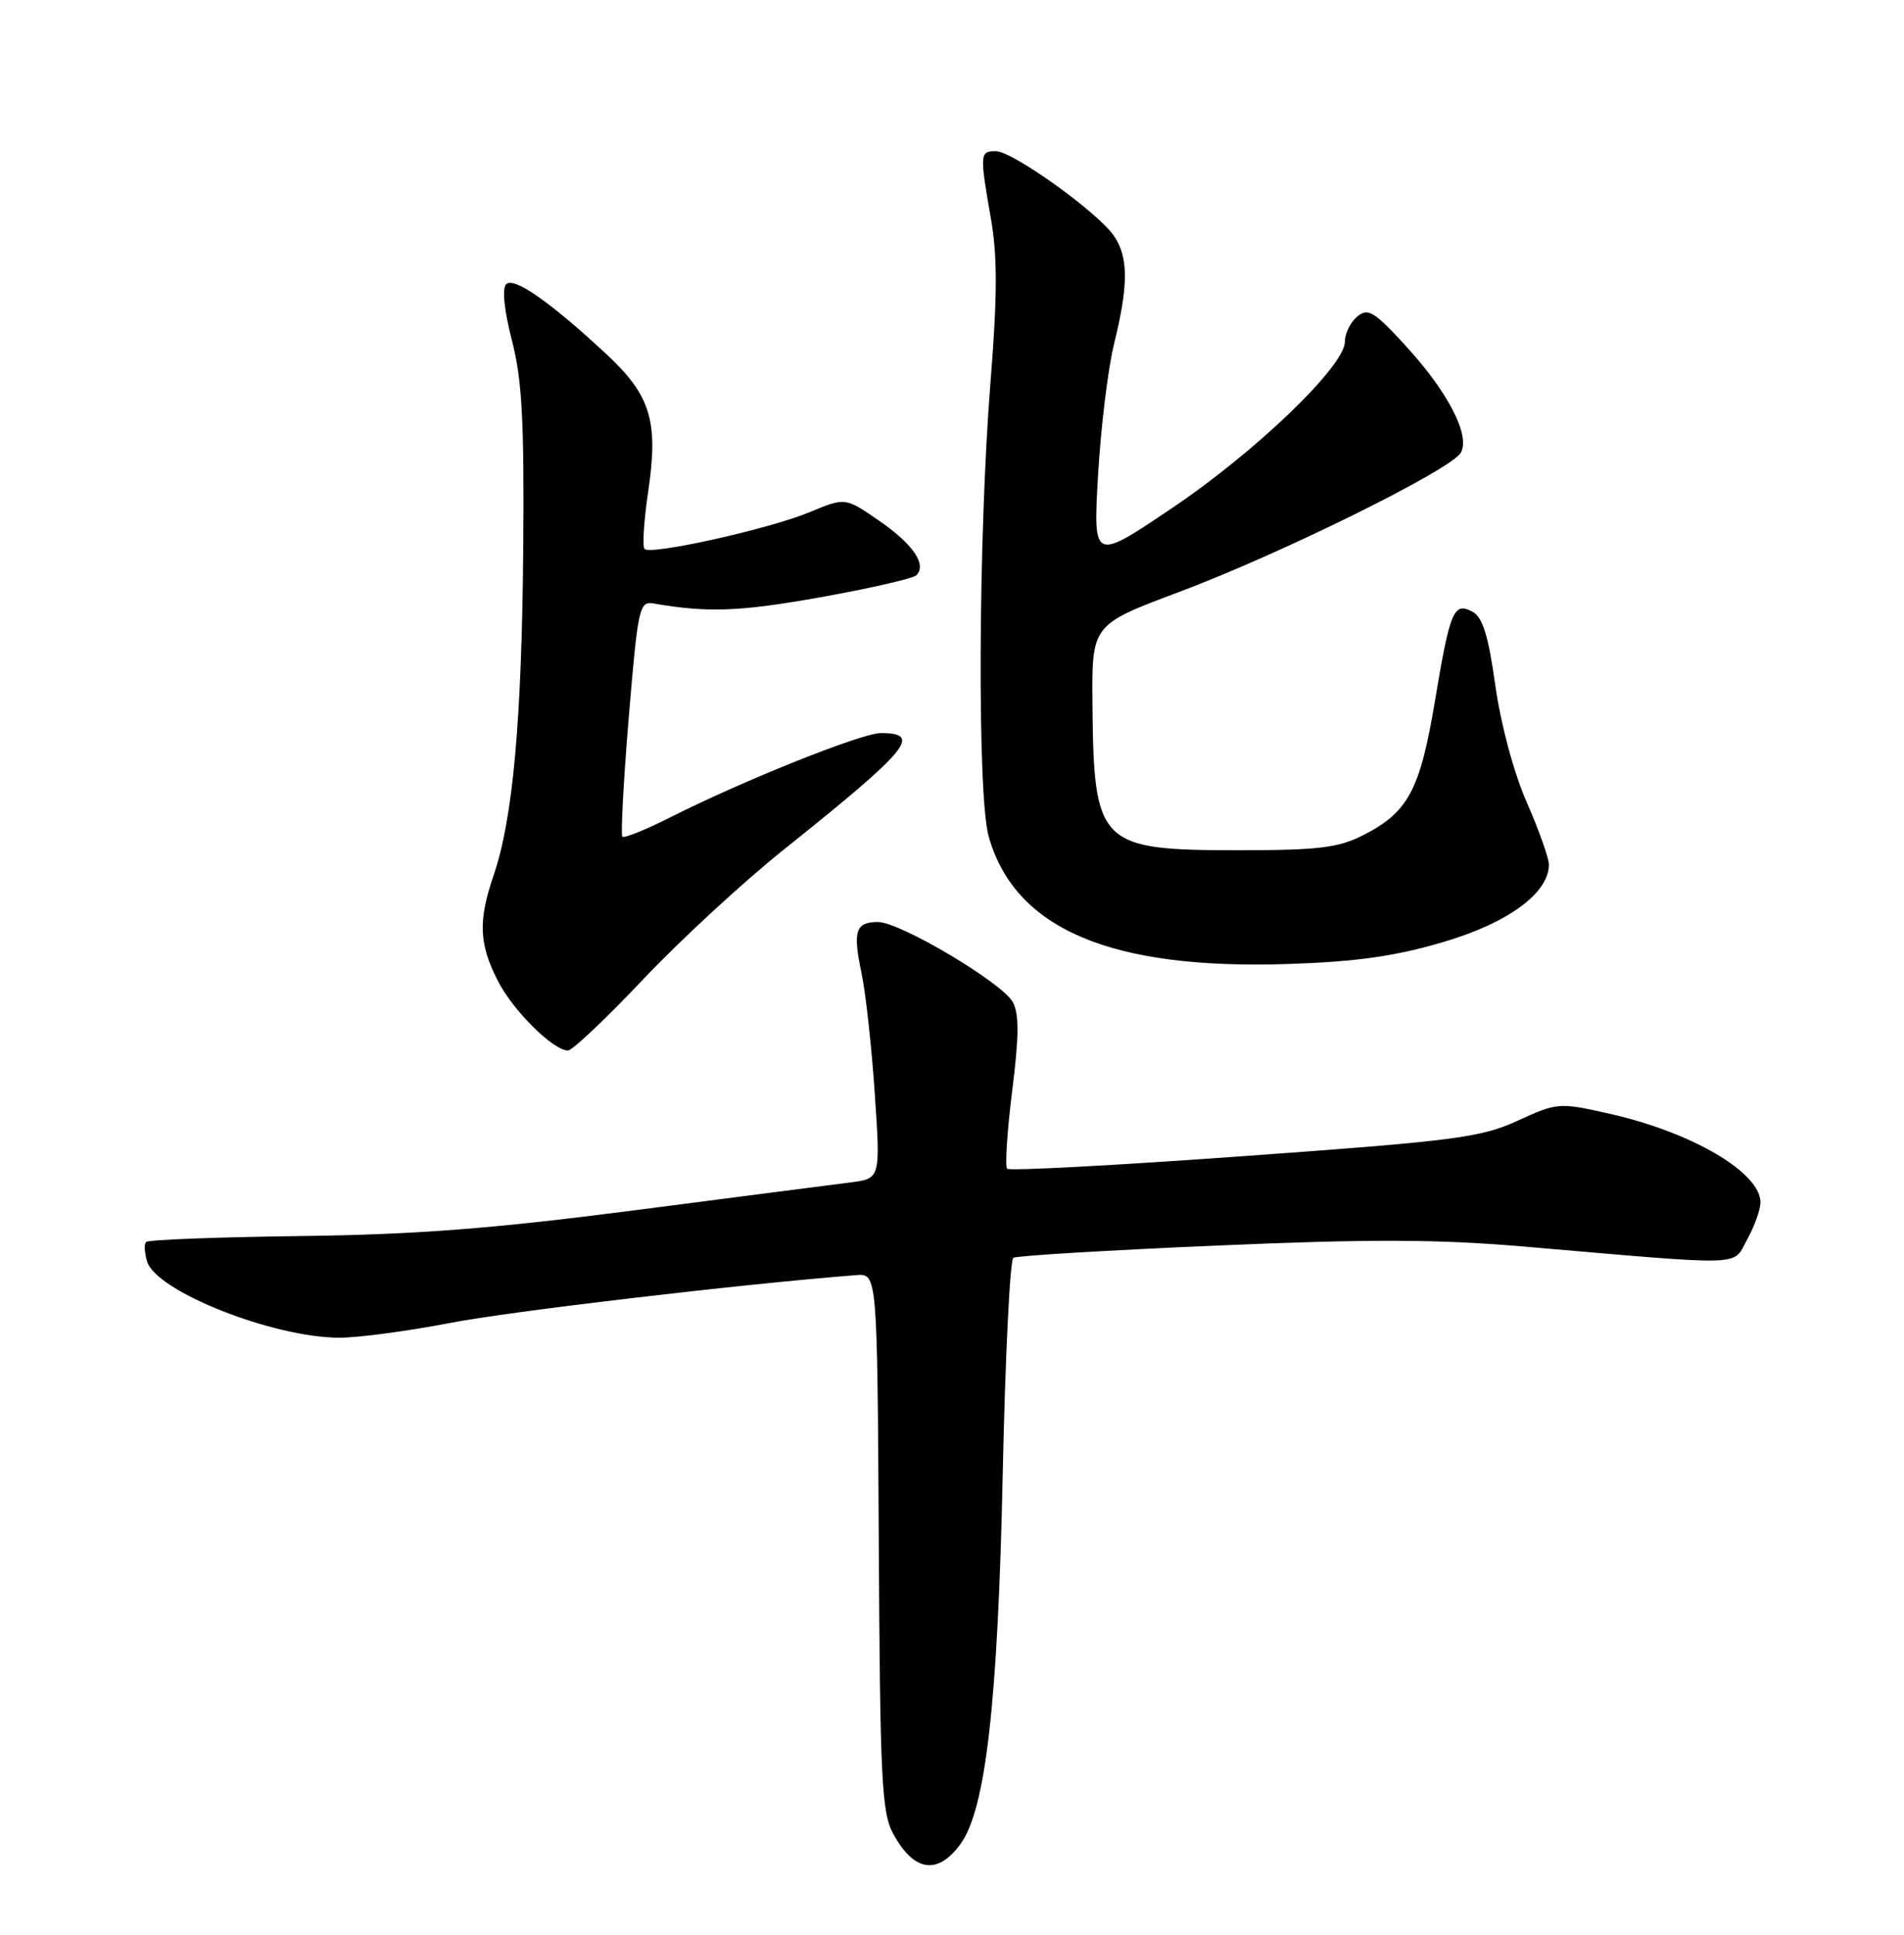 <?xml version="1.0" encoding="UTF-8" standalone="no"?>
<!DOCTYPE svg PUBLIC "-//W3C//DTD SVG 1.1//EN" "http://www.w3.org/Graphics/SVG/1.1/DTD/svg11.dtd" >
<svg xmlns="http://www.w3.org/2000/svg" xmlns:xlink="http://www.w3.org/1999/xlink" version="1.1" viewBox="0 0 252 256">
 <g >
 <path fill="currentColor"
d=" M 127.12 244.00 C 130.45 239.45 132.07 225.31 132.71 195.21 C 133.04 179.65 133.67 166.70 134.12 166.43 C 134.56 166.15 146.67 165.43 161.02 164.81 C 181.40 163.93 190.35 163.96 201.81 164.95 C 231.63 167.51 229.26 167.59 231.25 163.99 C 232.21 162.26 233.00 160.05 233.00 159.09 C 233.00 155.15 223.97 149.84 213.09 147.38 C 206.33 145.86 206.15 145.87 200.86 148.29 C 196.00 150.52 192.60 150.96 164.68 152.97 C 147.73 154.20 133.61 154.95 133.30 154.64 C 133.00 154.33 133.29 149.72 133.96 144.39 C 134.87 137.15 134.90 134.18 134.05 132.60 C 132.68 130.05 119.13 122.00 116.21 122.00 C 113.24 122.00 112.85 123.18 114.01 128.67 C 114.57 131.32 115.37 138.55 115.78 144.72 C 116.54 155.95 116.54 155.95 112.52 156.46 C 110.31 156.74 97.47 158.39 84.00 160.14 C 65.07 162.59 55.00 163.36 39.68 163.55 C 28.78 163.69 19.63 164.04 19.34 164.33 C 19.05 164.61 19.12 165.79 19.48 166.95 C 20.74 170.90 36.18 177.00 44.93 177.00 C 47.44 177.00 54.00 176.12 59.50 175.06 C 67.48 173.51 97.98 169.92 113.31 168.72 C 116.11 168.50 116.11 168.50 116.31 204.00 C 116.48 235.53 116.69 239.85 118.23 242.66 C 120.97 247.67 124.09 248.14 127.12 244.00 Z  M 85.13 129.58 C 90.04 124.39 98.43 116.65 103.78 112.38 C 120.34 99.14 122.12 97.00 116.56 97.00 C 114.05 97.00 98.31 103.30 88.71 108.15 C 85.46 109.79 82.61 110.94 82.37 110.71 C 82.14 110.47 82.52 103.35 83.22 94.89 C 84.43 80.39 84.62 79.52 86.50 79.85 C 93.64 81.09 97.94 80.93 108.56 79.03 C 115.13 77.86 120.85 76.54 121.28 76.12 C 122.70 74.70 120.83 71.98 116.31 68.87 C 111.87 65.81 111.87 65.81 107.18 67.76 C 101.86 69.98 86.15 73.48 85.31 72.64 C 85.00 72.33 85.22 68.91 85.79 65.04 C 87.17 55.73 86.14 52.33 80.24 46.84 C 72.78 39.91 68.01 36.59 66.99 37.61 C 66.43 38.17 66.73 41.07 67.75 45.02 C 69.10 50.24 69.39 55.64 69.25 72.72 C 69.05 95.49 67.88 108.36 65.33 115.83 C 63.27 121.85 63.39 124.88 65.89 129.78 C 67.90 133.73 73.22 139.00 75.18 139.00 C 75.75 139.00 80.23 134.76 85.13 129.58 Z  M 190.98 124.66 C 199.60 122.13 205.00 118.17 205.00 114.40 C 205.00 113.54 203.68 109.83 202.07 106.16 C 200.35 102.24 198.64 95.87 197.91 90.70 C 197.00 84.13 196.23 81.66 194.90 80.95 C 192.40 79.61 191.92 80.75 189.90 92.86 C 187.94 104.55 186.37 107.48 180.44 110.50 C 177.12 112.18 174.52 112.50 163.96 112.50 C 145.45 112.50 144.76 111.81 144.59 93.13 C 144.50 82.66 144.50 82.66 156.00 78.35 C 169.40 73.34 191.94 62.21 193.32 59.93 C 194.67 57.69 191.67 51.86 185.96 45.66 C 181.84 41.18 181.05 40.71 179.63 41.89 C 178.73 42.64 178.00 44.13 178.00 45.21 C 178.00 48.43 166.22 59.76 155.09 67.25 C 144.68 74.26 144.68 74.26 145.33 62.88 C 145.69 56.62 146.64 48.80 147.45 45.50 C 149.38 37.68 149.36 33.96 147.40 31.16 C 145.19 28.01 134.00 20.00 131.80 20.00 C 129.68 20.00 129.65 20.35 131.15 28.92 C 132.02 33.91 132.01 39.12 131.10 50.50 C 129.47 70.98 129.33 105.34 130.86 110.70 C 134.34 122.94 147.01 128.33 170.50 127.55 C 179.47 127.26 184.64 126.53 190.98 124.66 Z "/>
</g>
</svg>